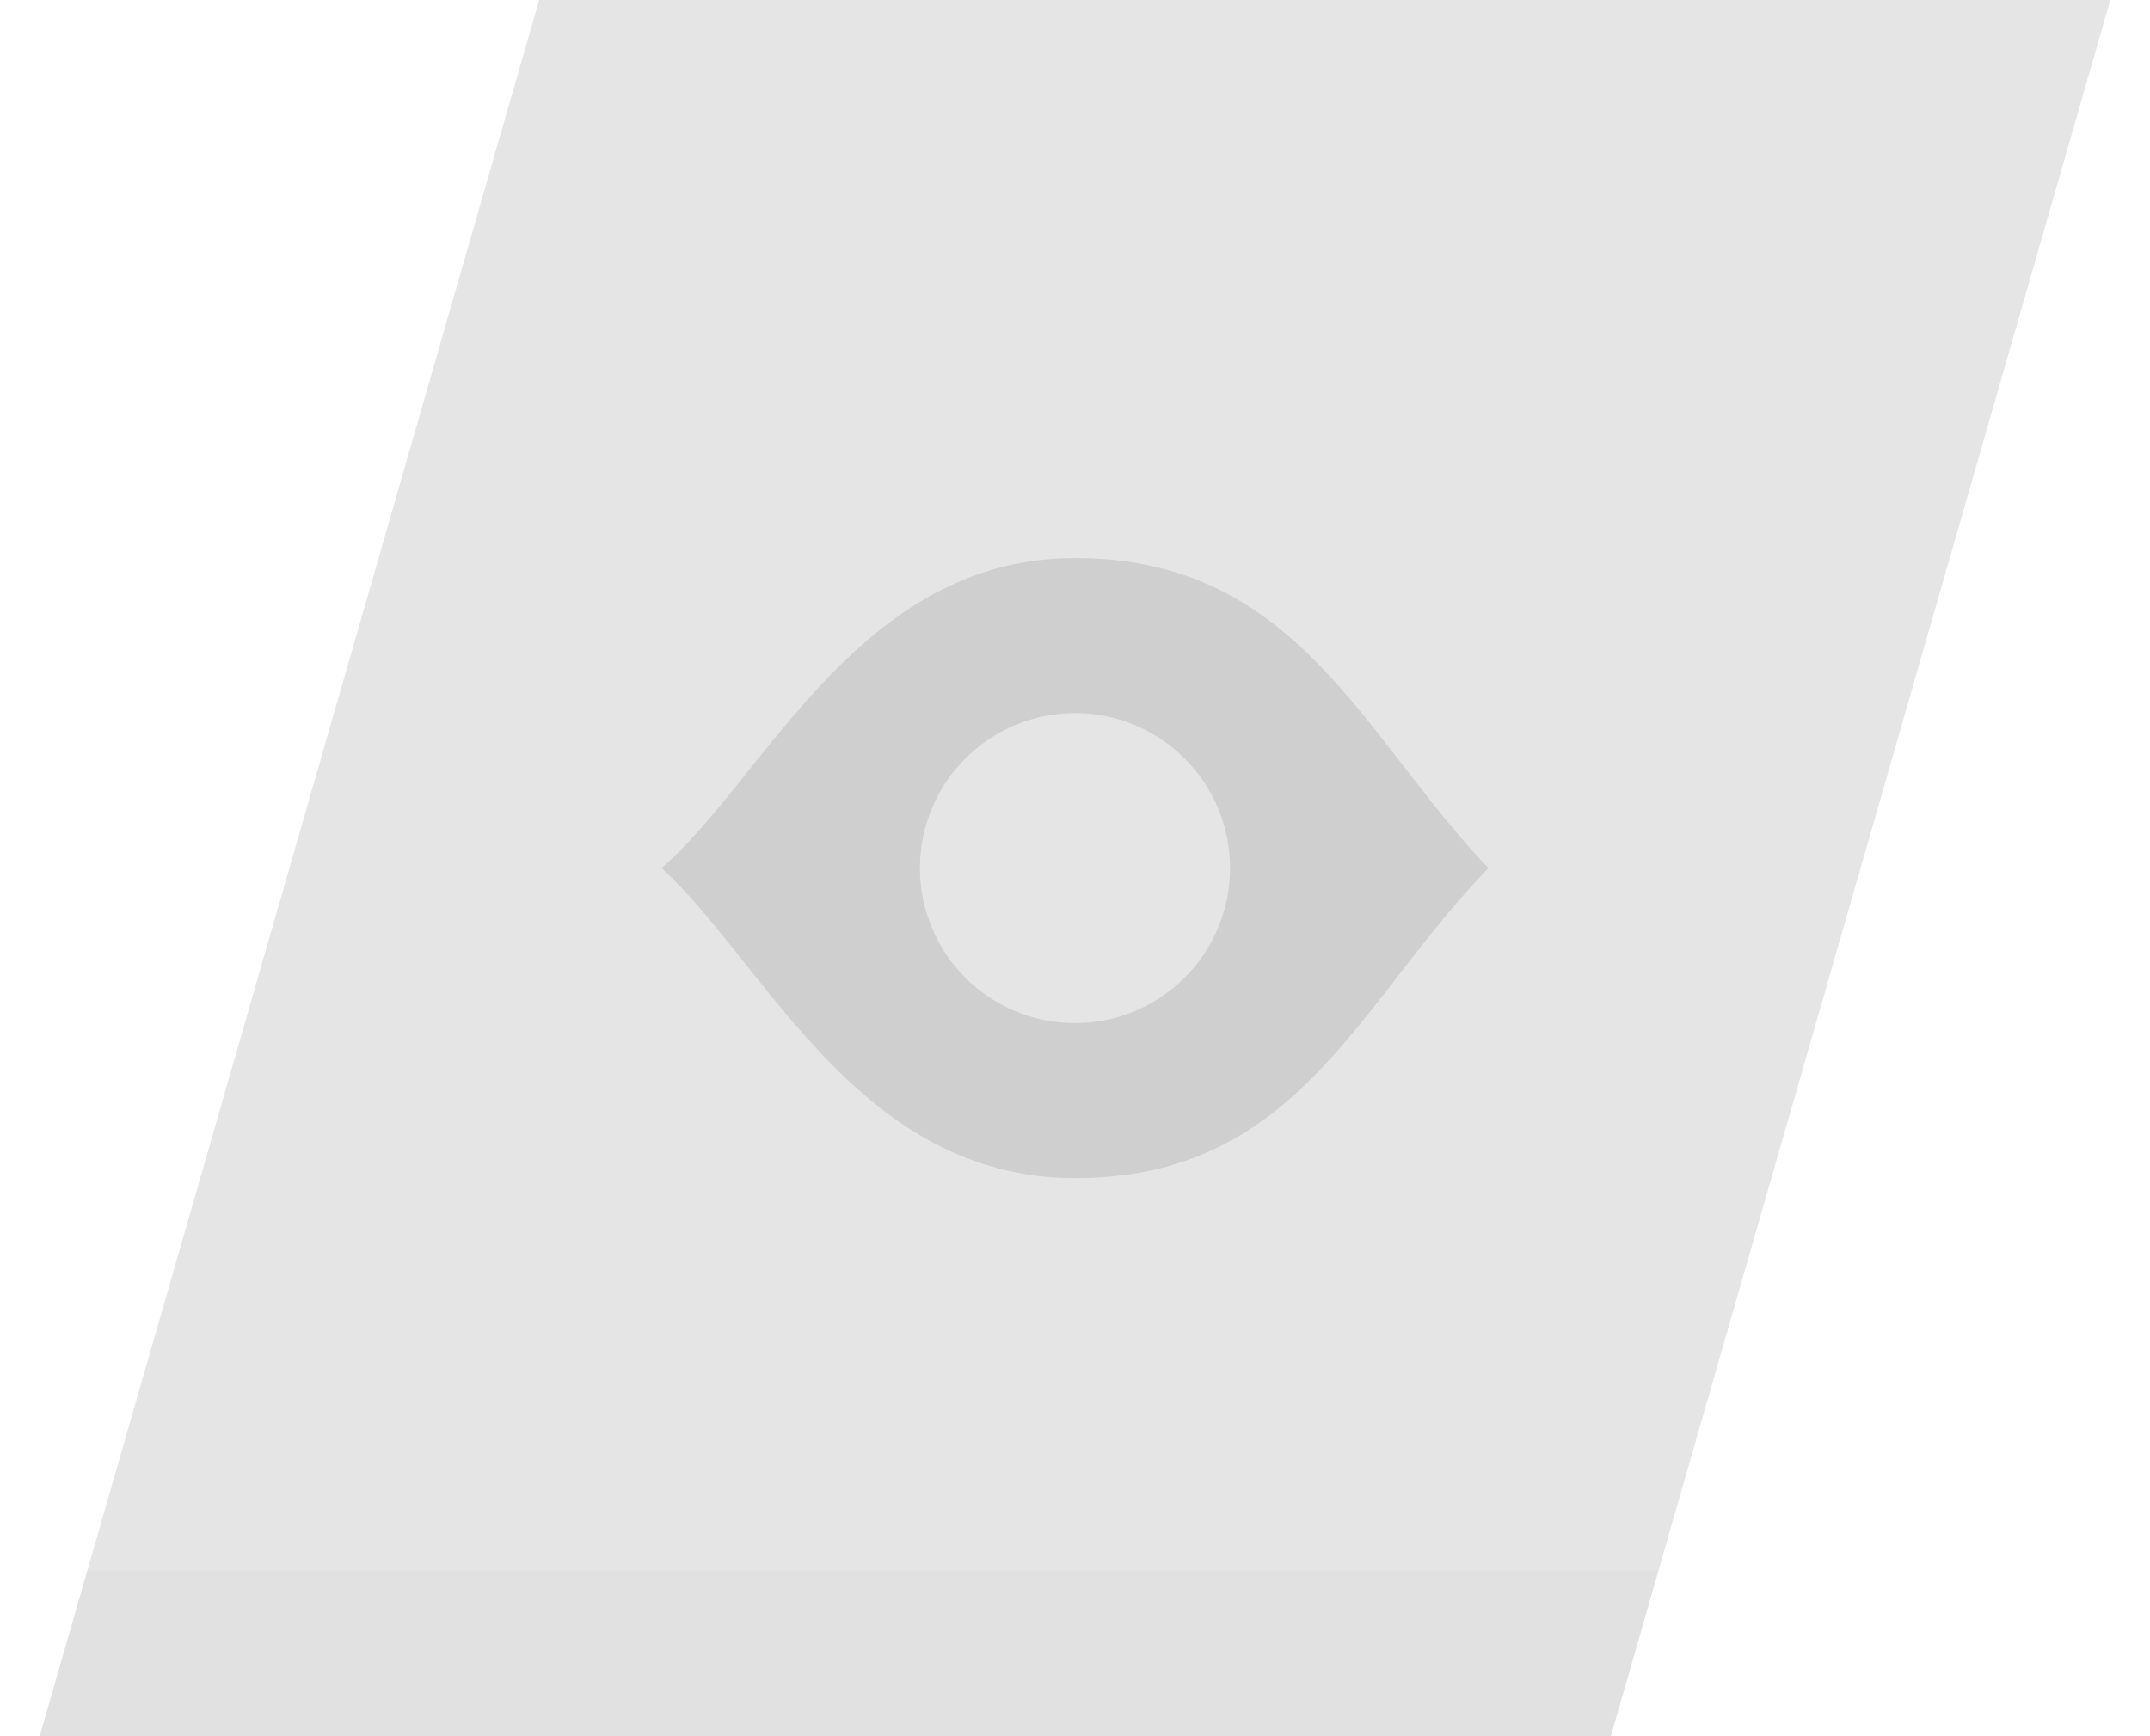 <?xml version="1.0" encoding="UTF-8"?>
<svg width="52px" height="42px" viewBox="0 0 52 42" version="1.1" xmlns="http://www.w3.org/2000/svg" xmlns:xlink="http://www.w3.org/1999/xlink">
    <title>VIEW_dark</title>
    <g id="ZENO@2Prototype-NodeEditor" stroke="none" stroke-width="1" fill="none" fill-rule="evenodd">
        <g id="SimpleNode" transform="translate(-1467, -72)">
            <g id="Group" transform="translate(854, 72)">
                <g id="VIEW_dark" transform="translate(613.96, 0)">
                    <polygon id="Rectangle" fill="#000000" opacity="0.104" points="12.08 -1.51545443e-14 50.08 -3.20646287e-14 38 42 -1.7334319e-14 42"></polygon>
                    <path d="M39.15,38 L38,42 L0,42 L1.15,38 L39.15,38 Z" id="Combined-Shape" fill="#CFCFCF" opacity="0.17"></path>
                    <path d="M25.04,13.5 C29.423,13.5 31.289,16.371 33.457,19.138 L33.793,19.562 C34.189,20.056 34.599,20.541 35.04,21 C31.878,24.258 30.434,28.5 25.04,28.5 C19.81,28.5 17.54,23.281 15.04,21 C17.54,18.844 19.81,13.5 25.04,13.5 Z M25.04,17.25 C22.969,17.25 21.29,18.929 21.29,21 C21.29,23.071 22.969,24.75 25.04,24.75 C27.111,24.75 28.79,23.071 28.79,21 C28.79,18.929 27.111,17.25 25.04,17.25 Z" id="Combined-Shape" fill="#CFCFCF"></path>
                </g>
            </g>
        </g>
    </g>
</svg>